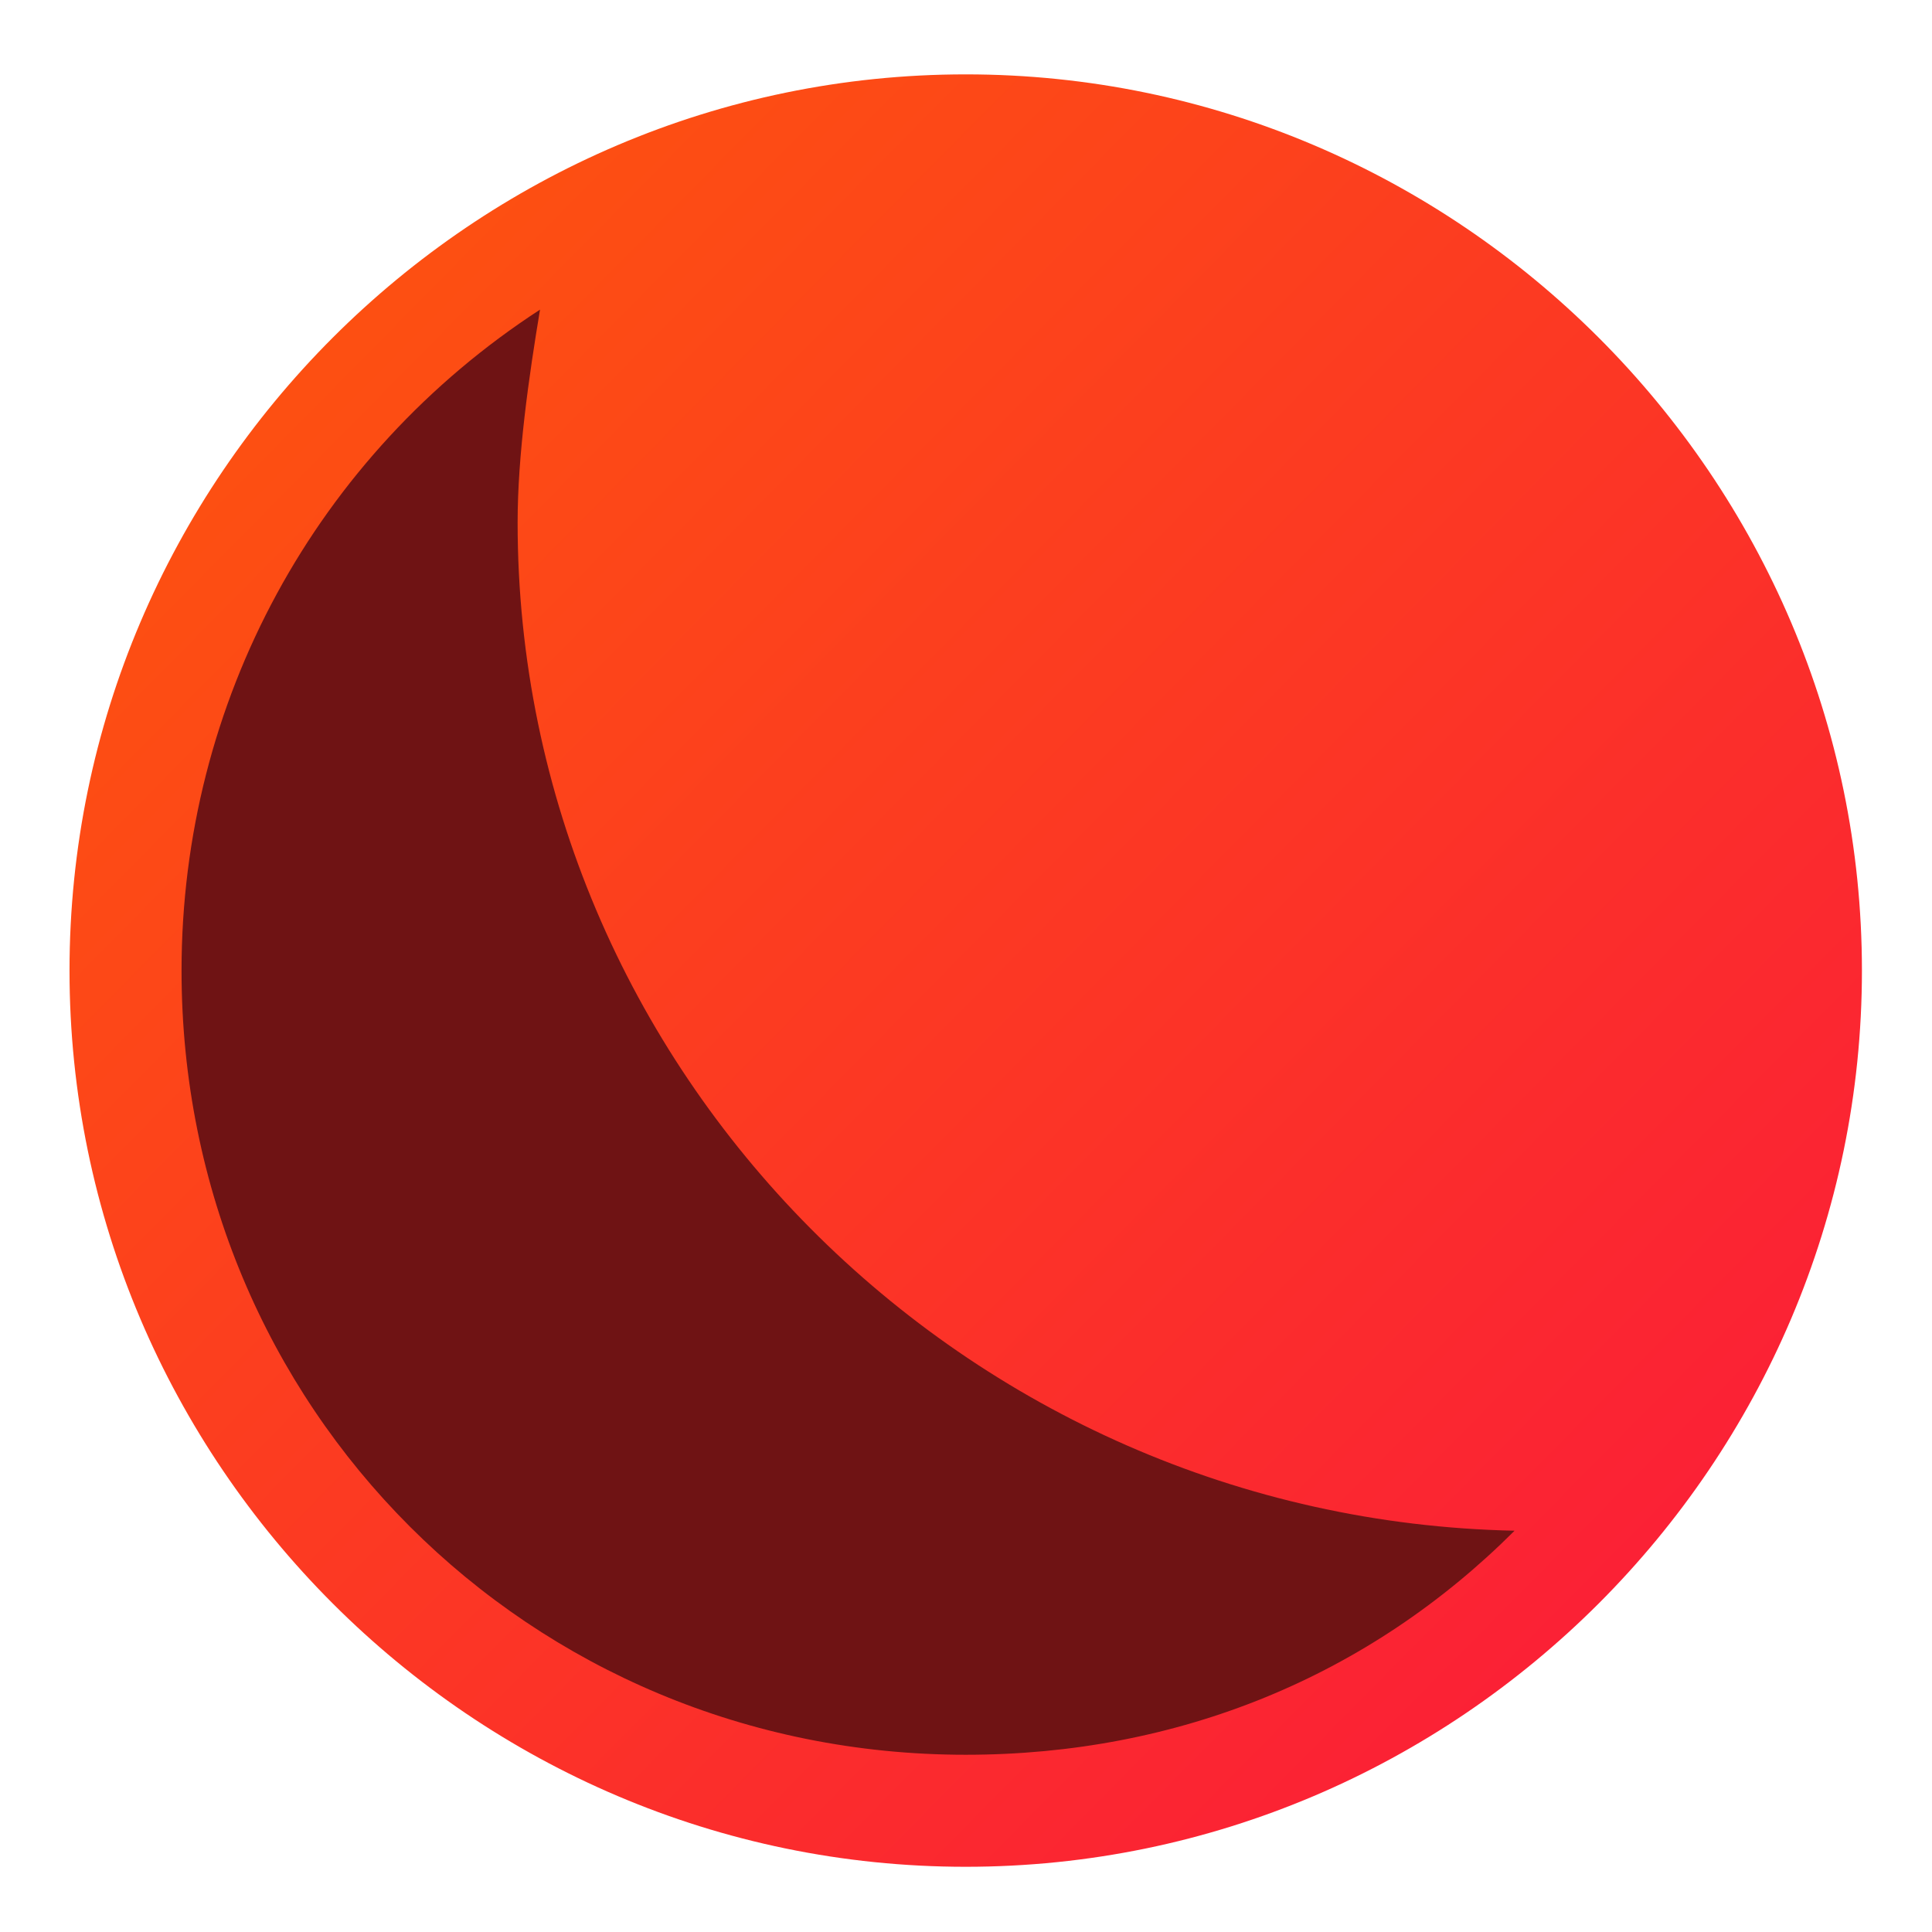 <?xml version="1.0" encoding="UTF-8" standalone="no"?>
<svg
   xmlns:dc="http://purl.org/dc/elements/1.1/"
   xmlns:cc="http://creativecommons.org/ns#"
   xmlns:rdf="http://www.w3.org/1999/02/22-rdf-syntax-ns#"
   xmlns:svg="http://www.w3.org/2000/svg"
   xmlns="http://www.w3.org/2000/svg"
   xmlns:sodipodi="http://sodipodi.sourceforge.net/DTD/sodipodi-0.dtd"
   xmlns:inkscape="http://www.inkscape.org/namespaces/inkscape"
   viewBox="0 0 128 128"
   id="svg2"
   version="1.1"
   inkscape:version="0.91 r"
   sodipodi:docname="redeclipse.svg"
   width="128"
   height="128">
  <sodipodi:namedview
     pagecolor="#ffffff"
     bordercolor="#666666"
     borderopacity="1"
     objecttolerance="10"
     gridtolerance="10"
     guidetolerance="10"
     inkscape:pageopacity="0"
     inkscape:pageshadow="2"
     inkscape:window-width="1366"
     inkscape:window-height="744"
     id="namedview21"
     showgrid="false"
     inkscape:zoom="3.4766083"
     inkscape:cx="57.430809"
     inkscape:cy="48.069792"
     inkscape:window-x="0"
     inkscape:window-y="24"
     inkscape:window-maximized="1"
     inkscape:current-layer="svg2" />
  <defs
     id="defs4">
    <clipPath
       id="clipPath6">
      <path
         transform="matrix(15.333,0,0,11.5,415,-125.5)"
         d="m -24,13 c 0,1.105 -0.672,2 -1.5,2 -0.828,0 -1.5,-0.895 -1.5,-2 0,-1.105 0.672,-2 1.5,-2 0.828,0 1.5,0.895 1.5,2"
         id="path8"
         inkscape:connector-curvature="0"
         style="fill:#1890d0" />
    </clipPath>
    <linearGradient
       gradientUnits="userSpaceOnUse"
       y2="-9.331"
       x2="-23.256"
       y1="37.652"
       x1="24.337"
       id="0">
      <stop
         stop-color="#fa183c"
         id="stop11" />
      <stop
         offset="1"
         stop-color="#fe590a"
         id="stop13" />
    </linearGradient>
  </defs>
  <g
     transform="matrix(2.474,0,0,2.474,61.134,29.524)"
     id="g15">
    <circle
       cx="1.153"
       cy="14.06"
       r="23"
       id="circle17"
       style="fill:#6f1314" />
    <path
       d="m 1.151,-9.942 c -13.2,0 -24,10.8 -24,24 0,13.2 10.8,24 24,24 13.2,0 24,-10.8 24,-24 0,-13.2 -10.8,-24 -24,-24 m 0,45 c -11.7,0 -21,-9.3 -21,-21 0,-7.2 3.6,-13.8 9.6,-17.7 -0.3,1.8 -0.6,3.9 -0.6,5.7 0,14.7 12,26.698 26.698,27 -3.9,3.9 -9,6 -14.7,6"
       id="path19"
       inkscape:connector-curvature="0"
       style="fill:url(#0)" />
  </g>
</svg>
